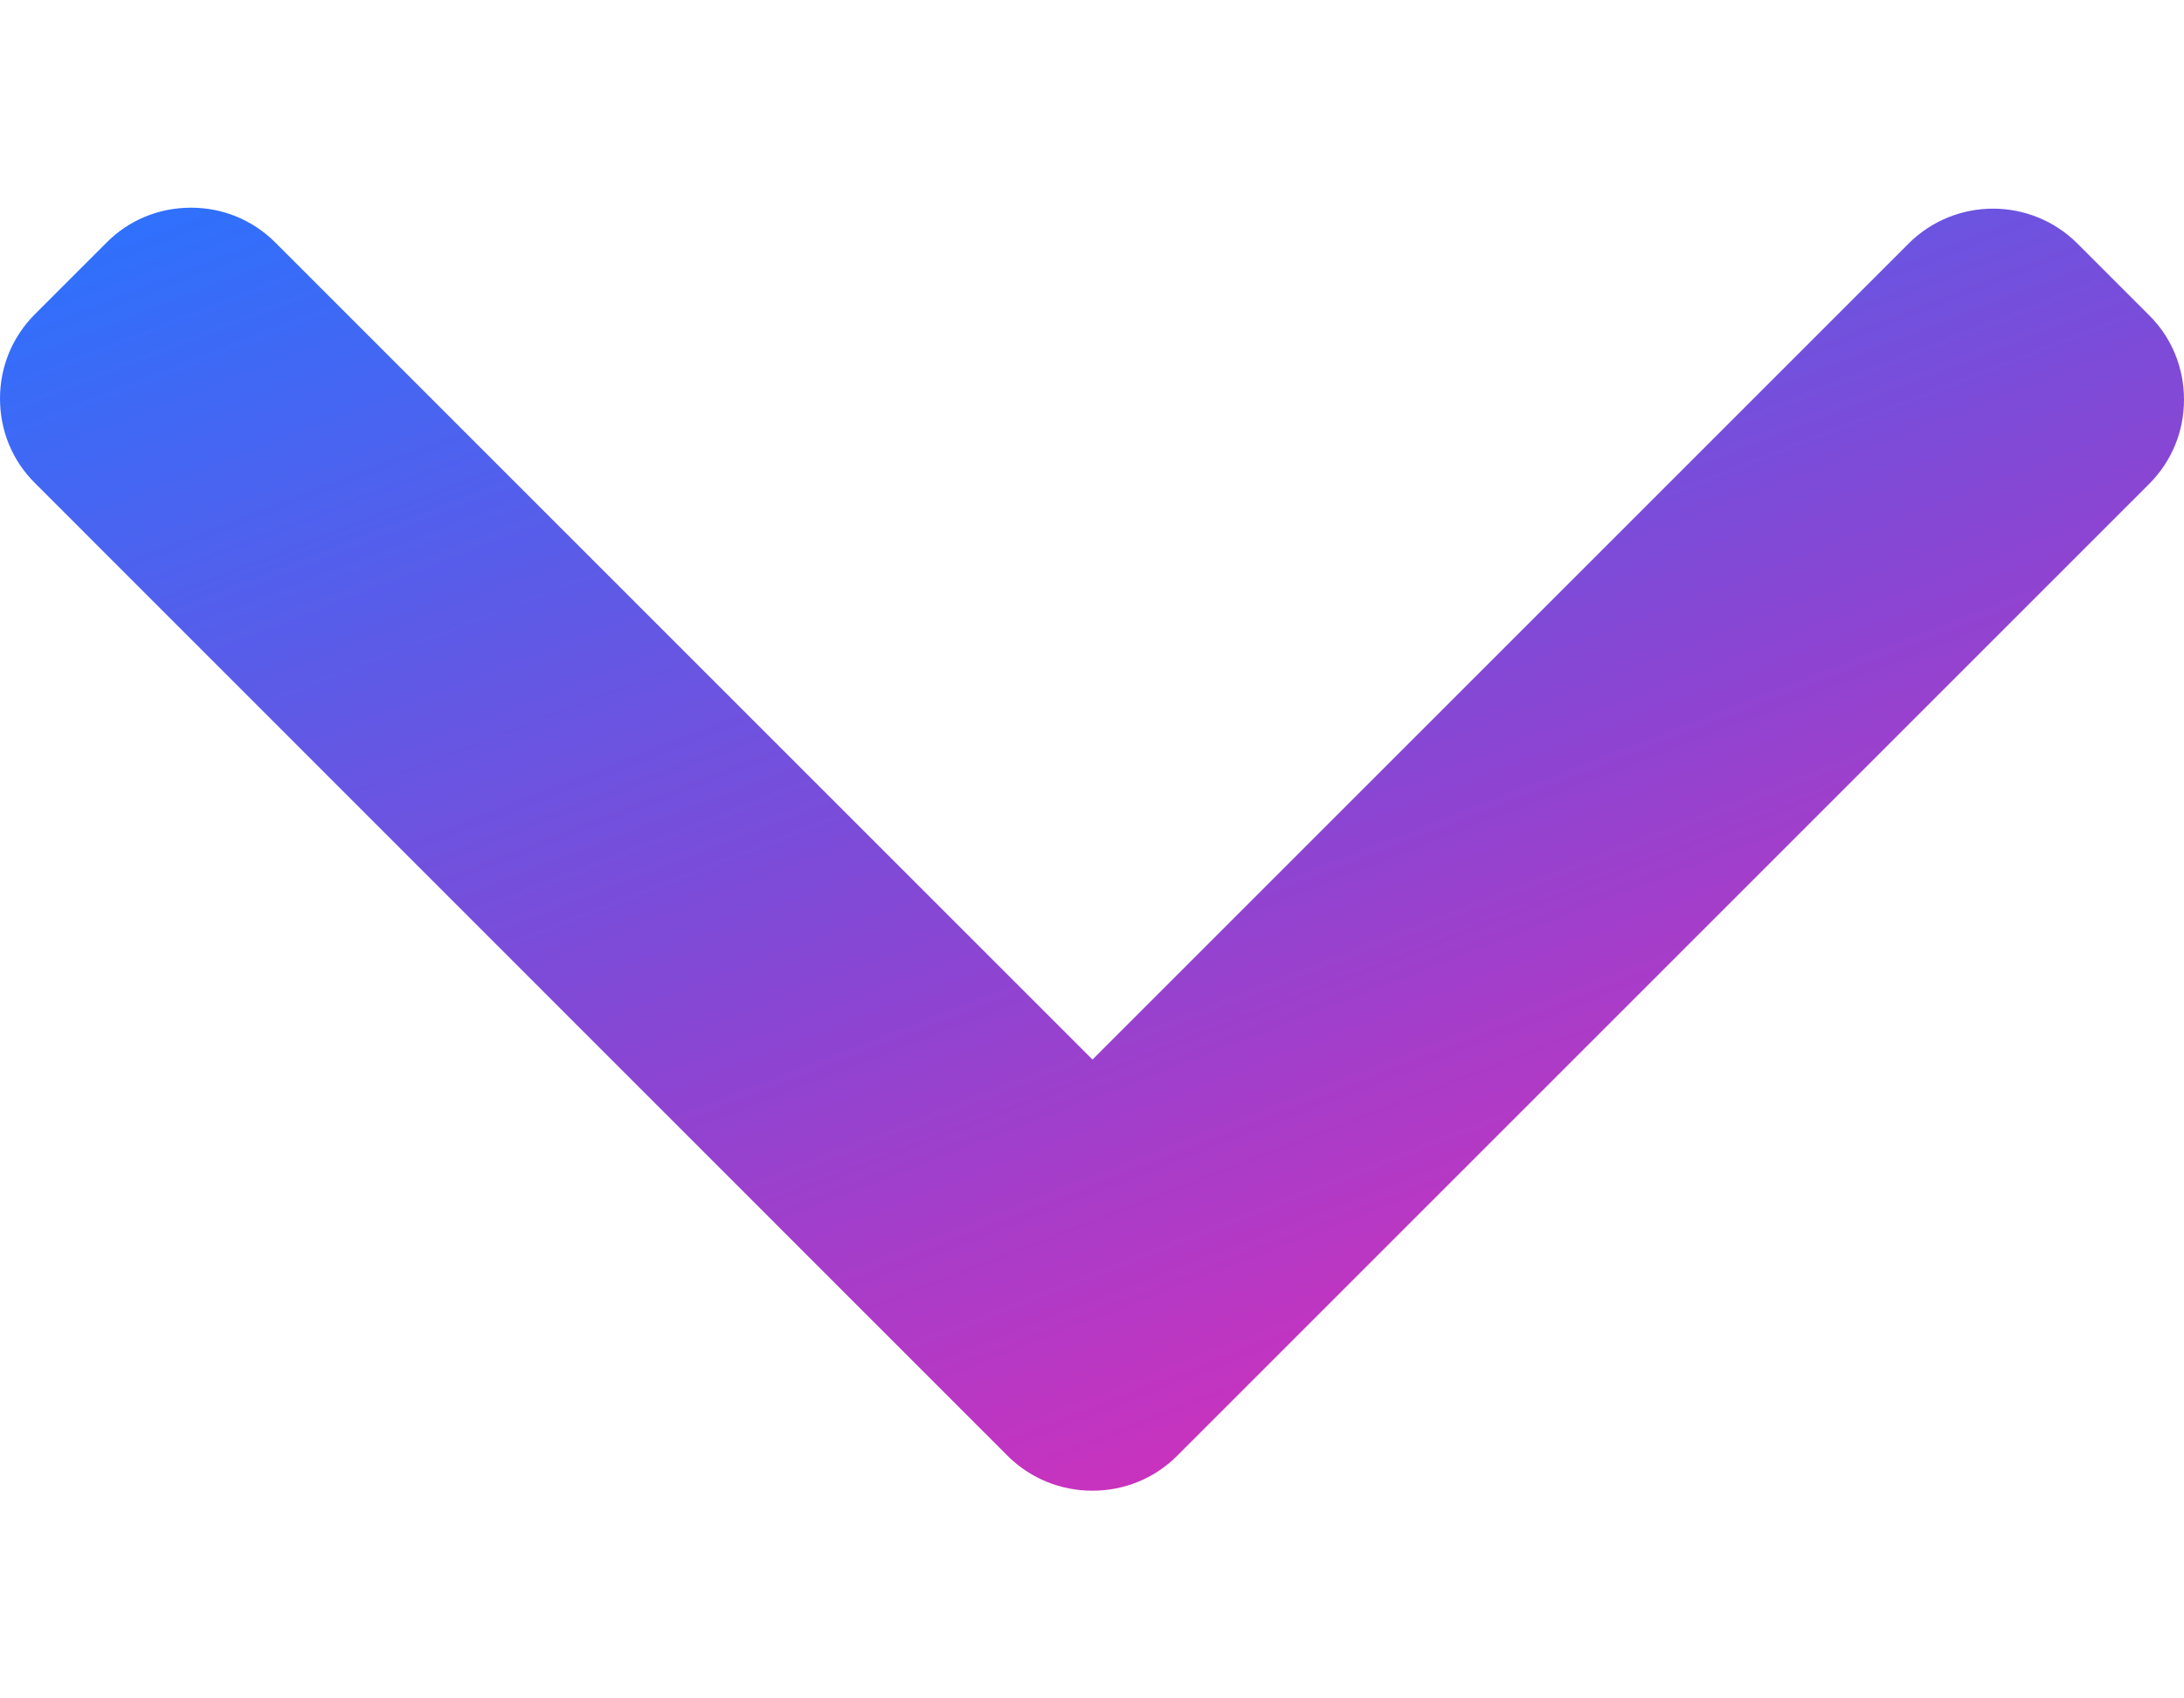 <svg width="9" height="7" viewBox="0 0 9 7" fill="none" xmlns="http://www.w3.org/2000/svg">
<path d="M4.851 6L8.856 1.995C8.949 1.902 9 1.779 9 1.647C9 1.515 8.949 1.391 8.856 1.299L8.561 1.004C8.369 0.812 8.057 0.812 7.865 1.004L4.502 4.367L1.135 1C1.042 0.907 0.919 0.856 0.787 0.856C0.655 0.856 0.531 0.907 0.439 1L0.144 1.295C0.051 1.388 3.2397e-06 1.511 3.23394e-06 1.643C3.22818e-06 1.775 0.051 1.899 0.144 1.991L4.152 6C4.245 6.093 4.37 6.144 4.502 6.144C4.634 6.144 4.758 6.093 4.851 6Z" fill="url(#paint0_linear_1622_3367)"/>
<defs>
<linearGradient id="paint0_linear_1622_3367" x1="3.38992e-06" y1="0.856" x2="3.115" y2="8.889" gradientUnits="userSpaceOnUse">
<stop stop-color="#2973FF"/>
<stop offset="0.49" stop-color="#8846D3"/>
<stop offset="1" stop-color="#FF22AC"/>
</linearGradient>
</defs>
</svg>

